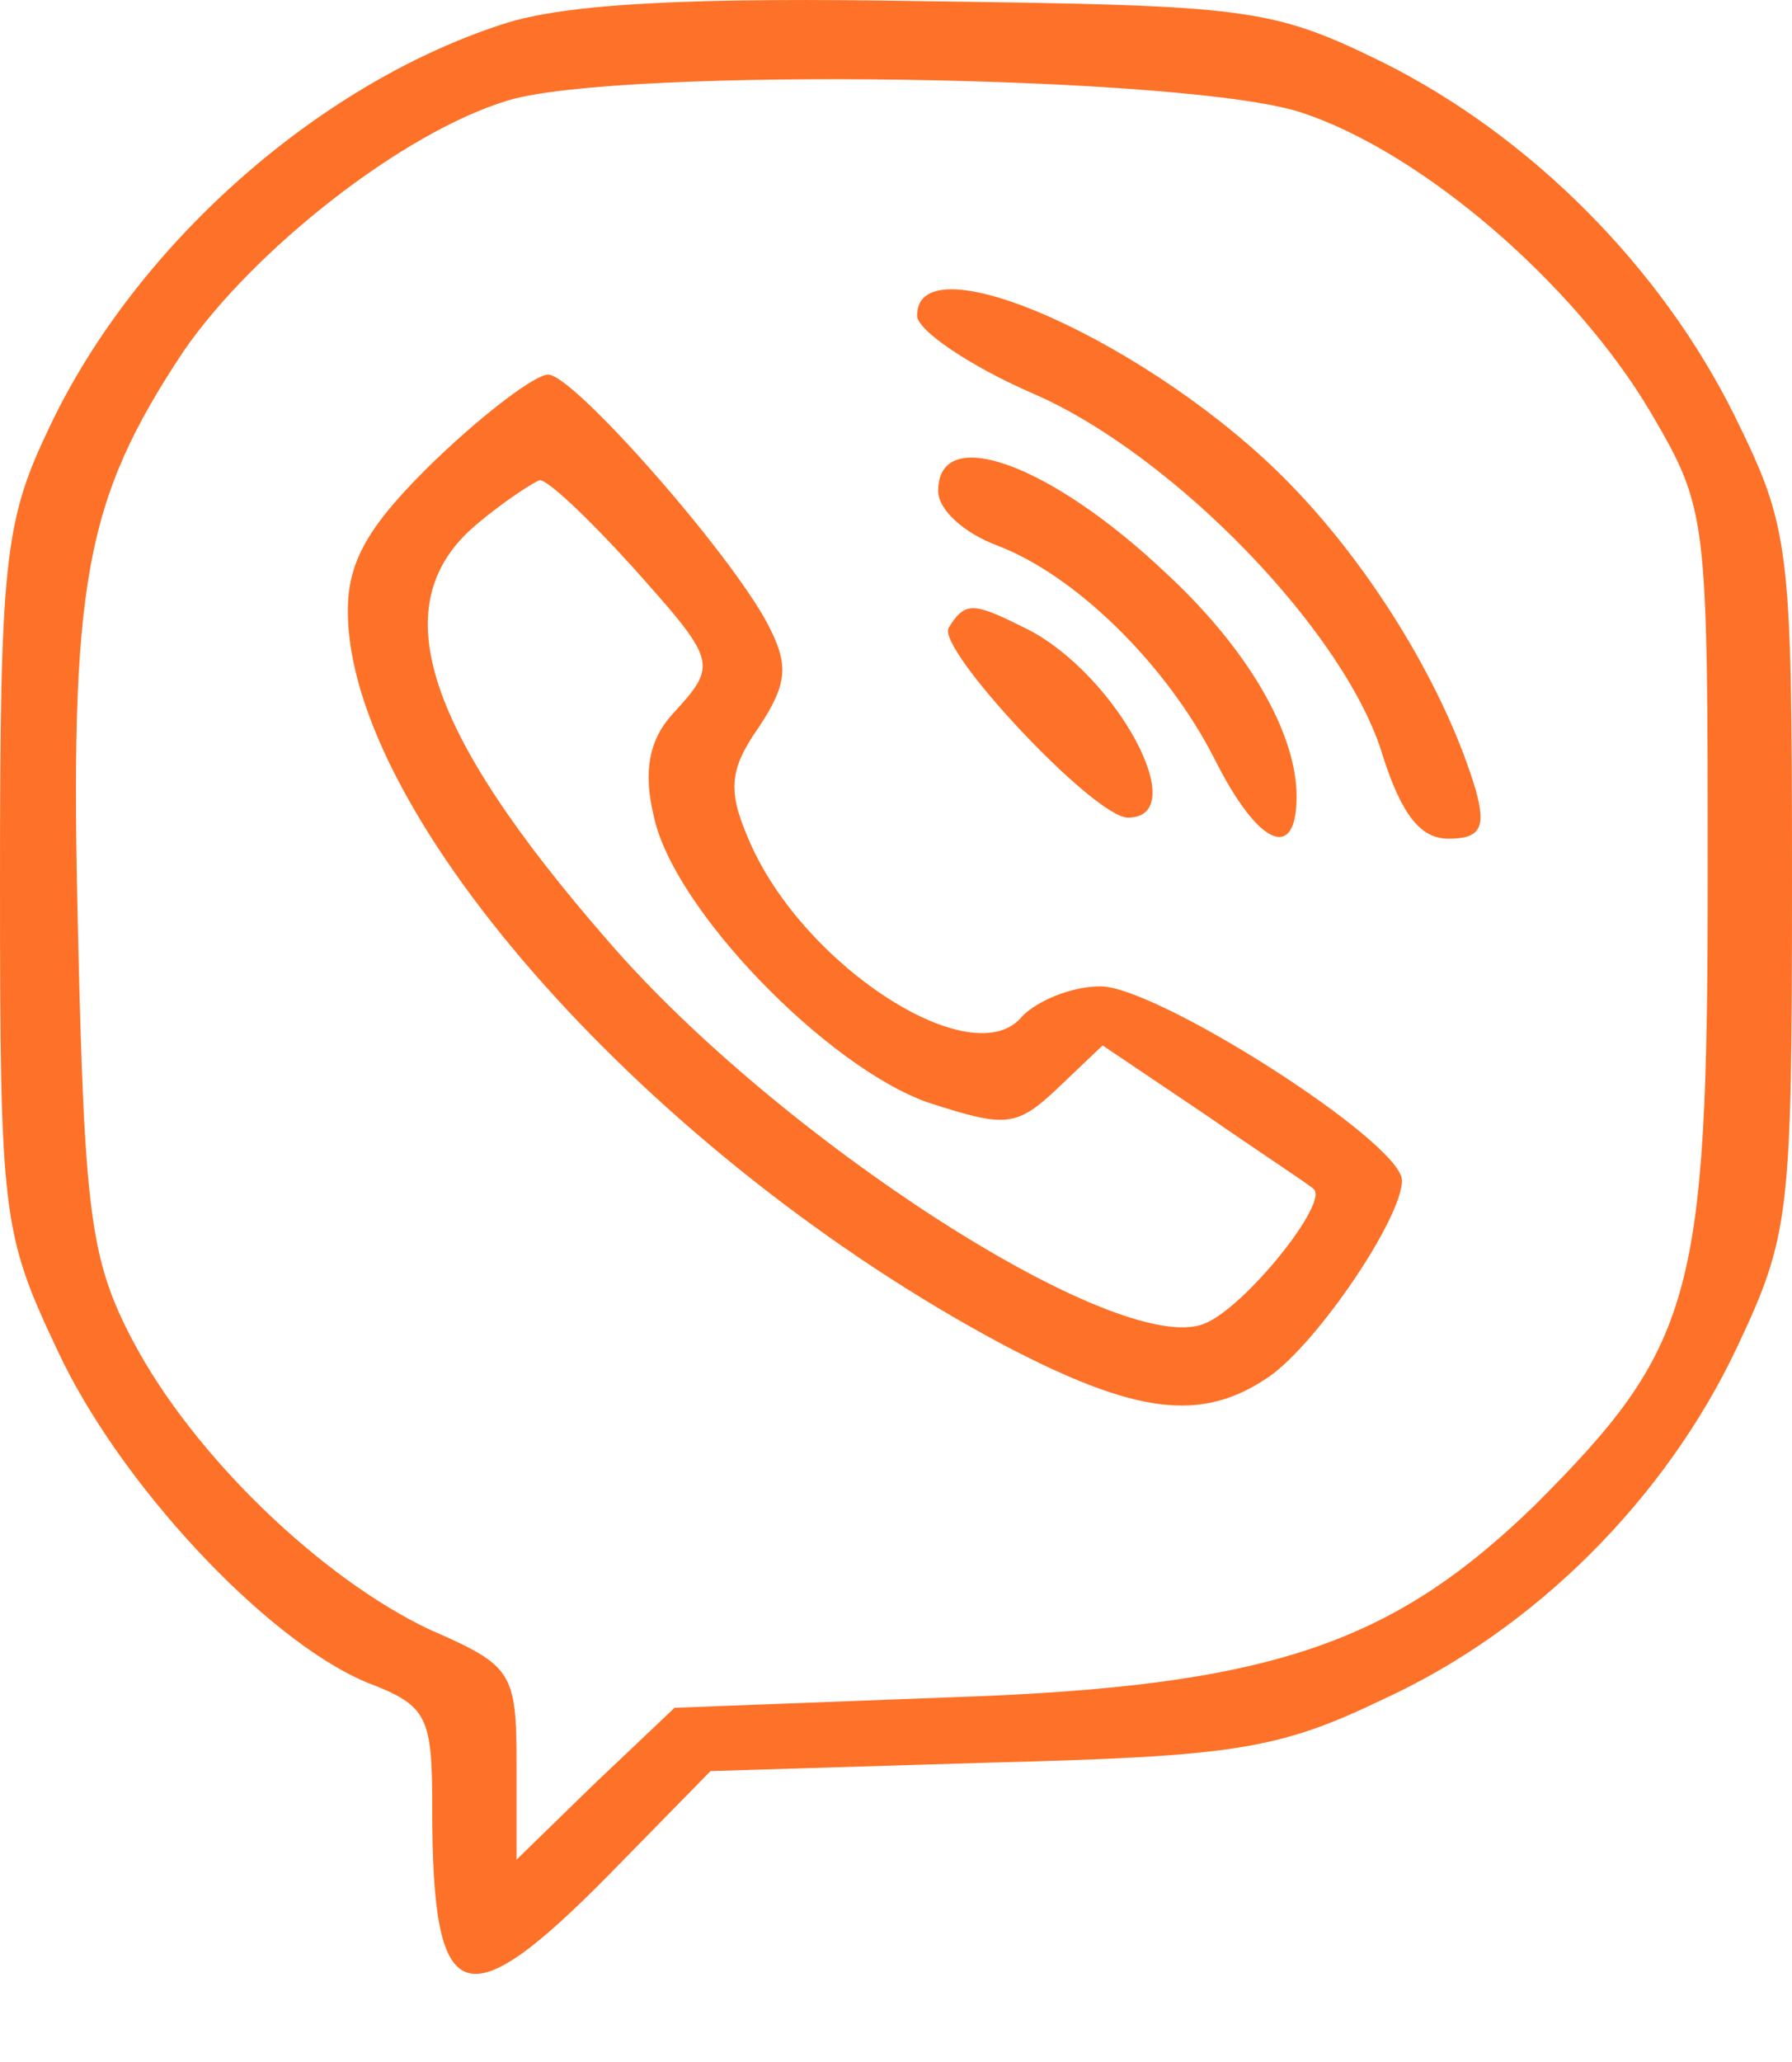 <svg width="20" height="23" fill="none" xmlns="http://www.w3.org/2000/svg">
    <path d="M5.6.273C3.506.955 1.459 2.79.518 4.837.048 5.826 0 6.343 0 9.826c0 3.717.024 3.93.635 5.223.683 1.483 2.33 3.247 3.46 3.718.681.259.729.376.729 1.412 0 2.235.352 2.376 1.976.729l1.13-1.153 3.105-.094c2.73-.07 3.224-.141 4.4-.706 1.694-.776 3.153-2.235 3.953-3.93.588-1.246.612-1.482.612-5.2 0-3.74-.023-3.929-.635-5.176-.824-1.67-2.283-3.13-3.93-3.953C14.188.085 13.93.061 10.353.014 7.718-.033 6.306.037 5.6.273zm8.941.988c1.341.447 3.035 1.906 3.883 3.341.635 1.083.635 1.153.635 5.224 0 4.635-.165 5.2-1.93 6.964-1.6 1.553-2.964 2.024-6.517 2.142l-3.083.117-.894.847-.87.847v-1.058c0-1.036-.047-1.106-.965-1.506-1.2-.565-2.635-1.93-3.318-3.224-.47-.894-.54-1.412-.611-4.541C.776 6.508.94 5.59 2.047 3.92c.777-1.13 2.447-2.447 3.624-2.8 1.247-.377 7.647-.283 8.87.141z" fill="#FD7228"/>
    <path d="M10.235 3.52c0 .164.589.564 1.295.87 1.576.683 3.505 2.683 3.905 4.047.212.66.424.918.73.918.353 0 .423-.118.306-.541-.33-1.106-1.13-2.447-2.07-3.412-1.507-1.553-4.166-2.753-4.166-1.882zM4.87 5.12c-.752.729-.988 1.129-.988 1.694 0 2.282 3.389 6.094 7.318 8.188 1.482.776 2.212.87 2.965.353.54-.377 1.482-1.765 1.482-2.188 0-.424-2.73-2.165-3.365-2.165-.33 0-.706.165-.87.33-.541.682-2.47-.565-3.06-1.977-.234-.541-.21-.777.119-1.247.329-.494.329-.706.094-1.153-.424-.8-2.165-2.777-2.447-2.777-.142 0-.706.424-1.247.942zm2.165 1.176c.965 1.082.989 1.106.47 1.67-.258.283-.329.636-.21 1.13.21 1.035 1.928 2.8 3.058 3.2.87.282.988.282 1.459-.165l.494-.47 1.153.776c.612.424 1.153.777 1.2.824.188.14-.777 1.34-1.224 1.506-.964.376-4.753-2.07-6.659-4.283C4.706 8.108 4.282 6.72 5.318 5.85c.306-.259.635-.47.706-.494.094 0 .54.423 1.011.941z" fill="#FD7228"/>
    <path d="M10.47 5.473c0 .212.283.47.66.612.87.33 1.882 1.317 2.423 2.376.494.988.918 1.153.918.424 0-.706-.542-1.647-1.46-2.494-1.293-1.224-2.54-1.671-2.54-.918zM10.588 7.002c-.141.235 1.624 2.118 2 2.118.73 0-.117-1.577-1.106-2.094-.611-.306-.705-.33-.894-.024z" fill="#FD7228"/>
</svg>
